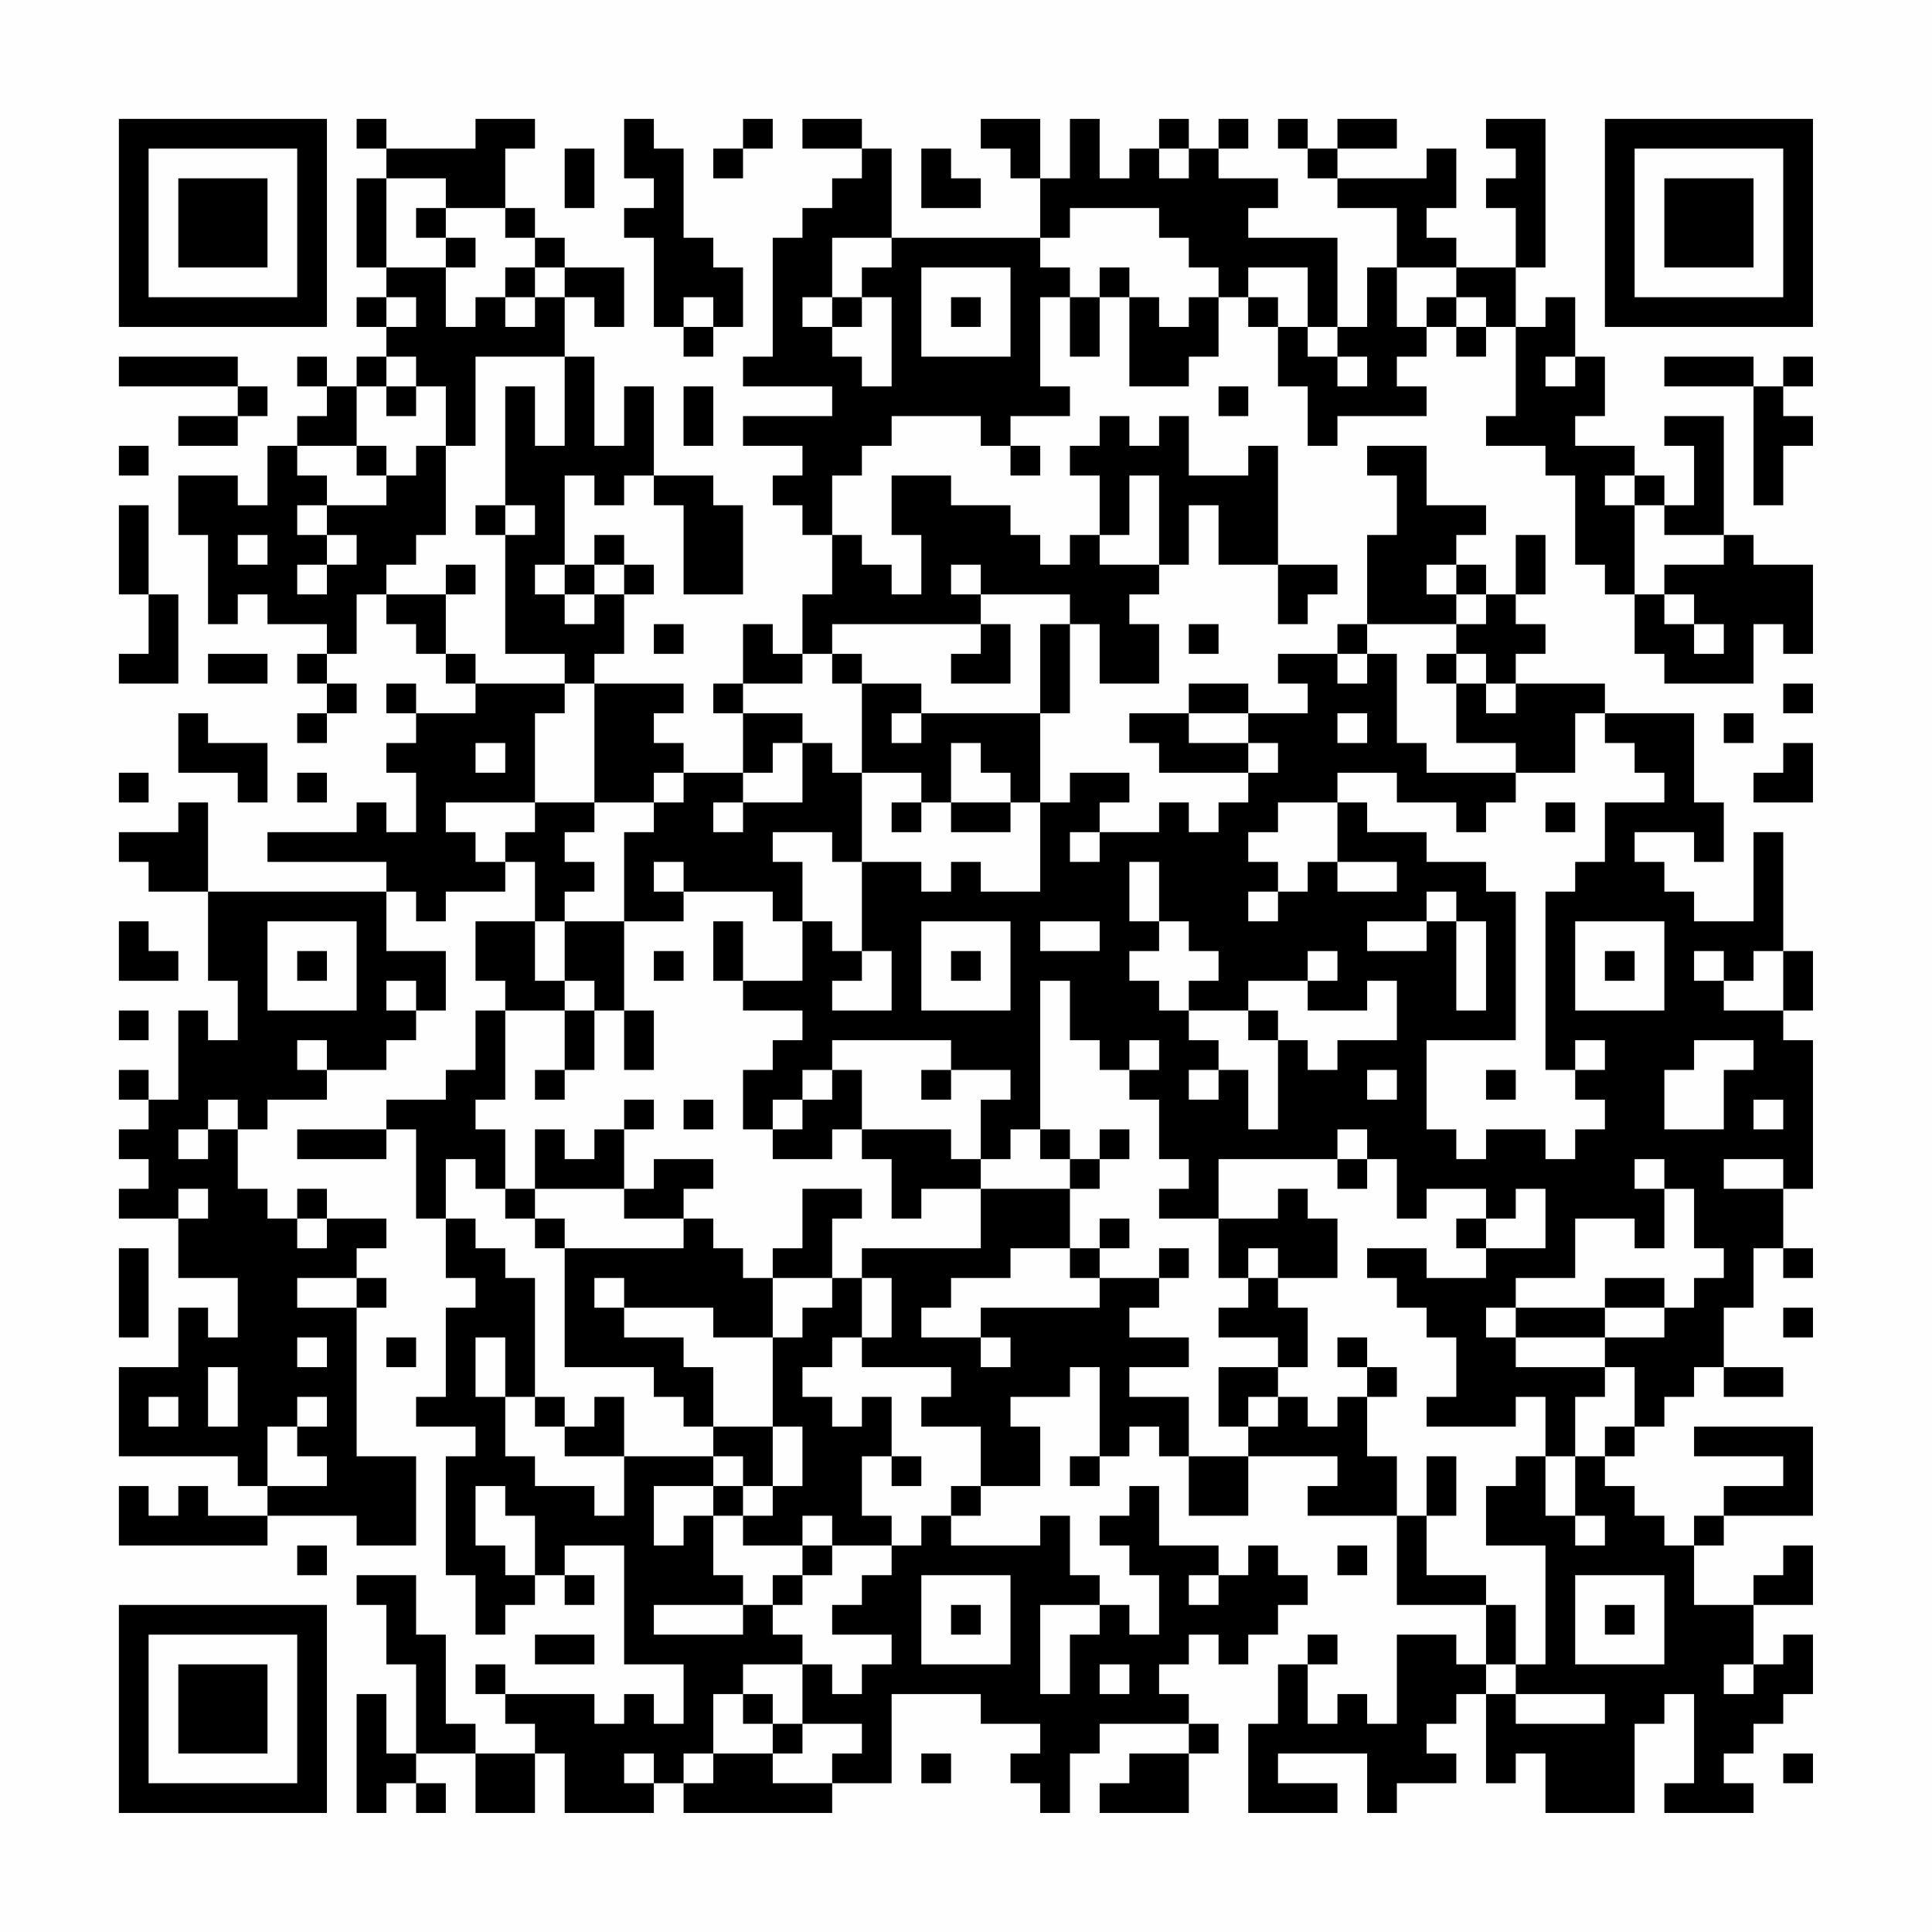 <?xml version="1.0" encoding="UTF-8"?>
<svg xmlns="http://www.w3.org/2000/svg" version="1.1" width="300" height="300" viewBox="0 0 300 300"><rect x="0" y="0" width="300" height="300" fill="#fefefe"/><g transform="scale(4.615)"><g transform="translate(4,4)"><path fill-rule="evenodd" d="M8 0L8 1L9 1L9 2L8 2L8 5L9 5L9 6L8 6L8 7L9 7L9 8L8 8L8 9L7 9L7 8L6 8L6 9L7 9L7 10L6 10L6 11L5 11L5 13L4 13L4 12L2 12L2 14L3 14L3 17L4 17L4 16L5 16L5 17L7 17L7 18L6 18L6 19L7 19L7 20L6 20L6 21L7 21L7 20L8 20L8 19L7 19L7 18L8 18L8 16L9 16L9 17L10 17L10 18L11 18L11 19L12 19L12 20L10 20L10 19L9 19L9 20L10 20L10 21L9 21L9 22L10 22L10 24L9 24L9 23L8 23L8 24L5 24L5 25L9 25L9 26L3 26L3 23L2 23L2 24L0 24L0 25L1 25L1 26L3 26L3 29L4 29L4 31L3 31L3 30L2 30L2 33L1 33L1 32L0 32L0 33L1 33L1 34L0 34L0 35L1 35L1 36L0 36L0 37L2 37L2 39L4 39L4 41L3 41L3 40L2 40L2 42L0 42L0 45L4 45L4 46L5 46L5 47L3 47L3 46L2 46L2 47L1 47L1 46L0 46L0 48L5 48L5 47L8 47L8 48L10 48L10 45L8 45L8 40L9 40L9 39L8 39L8 38L9 38L9 37L7 37L7 36L6 36L6 37L5 37L5 36L4 36L4 34L5 34L5 33L7 33L7 32L9 32L9 31L10 31L10 30L11 30L11 28L9 28L9 26L10 26L10 27L11 27L11 26L13 26L13 25L14 25L14 27L12 27L12 29L13 29L13 30L12 30L12 32L11 32L11 33L9 33L9 34L6 34L6 35L9 35L9 34L10 34L10 37L11 37L11 39L12 39L12 40L11 40L11 43L10 43L10 44L12 44L12 45L11 45L11 49L12 49L12 51L13 51L13 50L14 50L14 49L15 49L15 50L16 50L16 49L15 49L15 48L17 48L17 52L19 52L19 54L18 54L18 53L17 53L17 54L16 54L16 53L13 53L13 52L12 52L12 53L13 53L13 54L14 54L14 55L12 55L12 54L11 54L11 51L10 51L10 49L8 49L8 50L9 50L9 52L10 52L10 55L9 55L9 53L8 53L8 57L9 57L9 56L10 56L10 57L11 57L11 56L10 56L10 55L12 55L12 57L14 57L14 55L15 55L15 57L18 57L18 56L19 56L19 57L24 57L24 56L26 56L26 53L29 53L29 54L31 54L31 55L30 55L30 56L31 56L31 57L32 57L32 55L33 55L33 54L36 54L36 55L34 55L34 56L33 56L33 57L36 57L36 55L37 55L37 54L36 54L36 53L35 53L35 52L36 52L36 51L37 51L37 52L38 52L38 51L39 51L39 50L40 50L40 49L39 49L39 48L38 48L38 49L37 49L37 48L35 48L35 46L34 46L34 47L33 47L33 48L34 48L34 49L35 49L35 51L34 51L34 50L33 50L33 49L32 49L32 47L31 47L31 48L28 48L28 47L29 47L29 46L31 46L31 44L30 44L30 43L32 43L32 42L33 42L33 45L32 45L32 46L33 46L33 45L34 45L34 44L35 44L35 45L36 45L36 47L38 47L38 45L41 45L41 46L40 46L40 47L43 47L43 50L46 50L46 52L45 52L45 51L43 51L43 54L42 54L42 53L41 53L41 54L40 54L40 52L41 52L41 51L40 51L40 52L39 52L39 54L38 54L38 57L41 57L41 56L39 56L39 55L42 55L42 57L43 57L43 56L45 56L45 55L44 55L44 54L45 54L45 53L46 53L46 56L47 56L47 55L48 55L48 57L51 57L51 54L52 54L52 53L53 53L53 56L52 56L52 57L55 57L55 56L54 56L54 55L55 55L55 54L56 54L56 53L57 53L57 51L56 51L56 52L55 52L55 50L57 50L57 48L56 48L56 49L55 49L55 50L53 50L53 48L54 48L54 47L57 47L57 44L53 44L53 45L56 45L56 46L54 46L54 47L53 47L53 48L52 48L52 47L51 47L51 46L50 46L50 45L51 45L51 44L52 44L52 43L53 43L53 42L54 42L54 43L56 43L56 42L54 42L54 40L55 40L55 38L56 38L56 39L57 39L57 38L56 38L56 36L57 36L57 31L56 31L56 30L57 30L57 28L56 28L56 24L55 24L55 27L53 27L53 26L52 26L52 25L51 25L51 24L53 24L53 25L54 25L54 23L53 23L53 20L50 20L50 19L47 19L47 18L48 18L48 17L47 17L47 16L48 16L48 14L47 14L47 16L46 16L46 15L45 15L45 14L46 14L46 13L44 13L44 11L42 11L42 12L43 12L43 14L42 14L42 17L41 17L41 18L39 18L39 19L40 19L40 20L38 20L38 19L36 19L36 20L34 20L34 21L35 21L35 22L38 22L38 23L37 23L37 24L36 24L36 23L35 23L35 24L33 24L33 23L34 23L34 22L32 22L32 23L31 23L31 20L32 20L32 17L33 17L33 19L35 19L35 17L34 17L34 16L35 16L35 15L36 15L36 13L37 13L37 15L39 15L39 17L40 17L40 16L41 16L41 15L39 15L39 11L38 11L38 12L36 12L36 10L35 10L35 11L34 11L34 10L33 10L33 11L32 11L32 12L33 12L33 14L32 14L32 15L31 15L31 14L30 14L30 13L28 13L28 12L26 12L26 14L27 14L27 16L26 16L26 15L25 15L25 14L24 14L24 12L25 12L25 11L26 11L26 10L29 10L29 11L30 11L30 12L31 12L31 11L30 11L30 10L32 10L32 9L31 9L31 6L32 6L32 8L33 8L33 6L34 6L34 9L36 9L36 8L37 8L37 6L38 6L38 7L39 7L39 9L40 9L40 11L41 11L41 10L44 10L44 9L43 9L43 8L44 8L44 7L45 7L45 8L46 8L46 7L47 7L47 10L46 10L46 11L48 11L48 12L49 12L49 15L50 15L50 16L51 16L51 18L52 18L52 19L55 19L55 17L56 17L56 18L57 18L57 15L55 15L55 14L54 14L54 10L52 10L52 11L53 11L53 13L52 13L52 12L51 12L51 11L49 11L49 10L50 10L50 8L49 8L49 6L48 6L48 7L47 7L47 5L48 5L48 0L46 0L46 1L47 1L47 2L46 2L46 3L47 3L47 5L45 5L45 4L44 4L44 3L45 3L45 1L44 1L44 2L41 2L41 1L43 1L43 0L41 0L41 1L40 1L40 0L39 0L39 1L40 1L40 2L41 2L41 3L43 3L43 5L42 5L42 7L41 7L41 4L38 4L38 3L39 3L39 2L37 2L37 1L38 1L38 0L37 0L37 1L36 1L36 0L35 0L35 1L34 1L34 2L33 2L33 0L32 0L32 2L31 2L31 0L29 0L29 1L30 1L30 2L31 2L31 4L26 4L26 1L25 1L25 0L23 0L23 1L25 1L25 2L24 2L24 3L23 3L23 4L22 4L22 8L21 8L21 9L24 9L24 10L21 10L21 11L23 11L23 12L22 12L22 13L23 13L23 14L24 14L24 16L23 16L23 18L22 18L22 17L21 17L21 19L20 19L20 20L21 20L21 22L19 22L19 21L18 21L18 20L19 20L19 19L16 19L16 18L17 18L17 16L18 16L18 15L17 15L17 14L16 14L16 15L15 15L15 12L16 12L16 13L17 13L17 12L18 12L18 13L19 13L19 16L21 16L21 13L20 13L20 12L18 12L18 9L17 9L17 11L16 11L16 8L15 8L15 6L16 6L16 7L17 7L17 5L15 5L15 4L14 4L14 3L13 3L13 1L14 1L14 0L12 0L12 1L9 1L9 0ZM17 0L17 2L18 2L18 3L17 3L17 4L18 4L18 7L19 7L19 8L20 8L20 7L21 7L21 5L20 5L20 4L19 4L19 1L18 1L18 0ZM21 0L21 1L20 1L20 2L21 2L21 1L22 1L22 0ZM15 1L15 3L16 3L16 1ZM27 1L27 3L29 3L29 2L28 2L28 1ZM35 1L35 2L36 2L36 1ZM9 2L9 5L11 5L11 7L12 7L12 6L13 6L13 7L14 7L14 6L15 6L15 5L14 5L14 4L13 4L13 3L11 3L11 2ZM10 3L10 4L11 4L11 5L12 5L12 4L11 4L11 3ZM32 3L32 4L31 4L31 5L32 5L32 6L33 6L33 5L34 5L34 6L35 6L35 7L36 7L36 6L37 6L37 5L36 5L36 4L35 4L35 3ZM24 4L24 6L23 6L23 7L24 7L24 8L25 8L25 9L26 9L26 6L25 6L25 5L26 5L26 4ZM13 5L13 6L14 6L14 5ZM27 5L27 8L30 8L30 5ZM38 5L38 6L39 6L39 7L40 7L40 8L41 8L41 9L42 9L42 8L41 8L41 7L40 7L40 5ZM43 5L43 7L44 7L44 6L45 6L45 7L46 7L46 6L45 6L45 5ZM9 6L9 7L10 7L10 6ZM19 6L19 7L20 7L20 6ZM24 6L24 7L25 7L25 6ZM28 6L28 7L29 7L29 6ZM0 8L0 9L4 9L4 10L2 10L2 11L4 11L4 10L5 10L5 9L4 9L4 8ZM9 8L9 9L8 9L8 11L6 11L6 12L7 12L7 13L6 13L6 14L7 14L7 15L6 15L6 16L7 16L7 15L8 15L8 14L7 14L7 13L9 13L9 12L10 12L10 11L11 11L11 14L10 14L10 15L9 15L9 16L11 16L11 18L12 18L12 19L15 19L15 20L14 20L14 23L11 23L11 24L12 24L12 25L13 25L13 24L14 24L14 23L16 23L16 24L15 24L15 25L16 25L16 26L15 26L15 27L14 27L14 29L15 29L15 30L13 30L13 33L12 33L12 34L13 34L13 36L12 36L12 35L11 35L11 37L12 37L12 38L13 38L13 39L14 39L14 43L13 43L13 41L12 41L12 43L13 43L13 45L14 45L14 46L16 46L16 47L17 47L17 45L20 45L20 46L18 46L18 48L19 48L19 47L20 47L20 49L21 49L21 50L18 50L18 51L21 51L21 50L22 50L22 51L23 51L23 52L21 52L21 53L20 53L20 55L19 55L19 56L20 56L20 55L22 55L22 56L24 56L24 55L25 55L25 54L23 54L23 52L24 52L24 53L25 53L25 52L26 52L26 51L24 51L24 50L25 50L25 49L26 49L26 48L27 48L27 47L28 47L28 46L29 46L29 44L27 44L27 43L28 43L28 42L25 42L25 41L26 41L26 39L25 39L25 38L29 38L29 36L32 36L32 38L30 38L30 39L28 39L28 40L27 40L27 41L29 41L29 42L30 42L30 41L29 41L29 40L33 40L33 39L35 39L35 40L34 40L34 41L36 41L36 42L34 42L34 43L36 43L36 45L38 45L38 44L39 44L39 43L40 43L40 44L41 44L41 43L42 43L42 45L43 45L43 47L44 47L44 49L46 49L46 50L47 50L47 52L46 52L46 53L47 53L47 54L50 54L50 53L47 53L47 52L48 52L48 48L46 48L46 46L47 46L47 45L48 45L48 47L49 47L49 48L50 48L50 47L49 47L49 45L50 45L50 44L51 44L51 42L50 42L50 41L52 41L52 40L53 40L53 39L54 39L54 38L53 38L53 36L52 36L52 35L51 35L51 36L52 36L52 38L51 38L51 37L49 37L49 39L47 39L47 40L46 40L46 41L47 41L47 42L50 42L50 43L49 43L49 45L48 45L48 43L47 43L47 44L44 44L44 43L45 43L45 41L44 41L44 40L43 40L43 39L42 39L42 38L44 38L44 39L46 39L46 38L48 38L48 36L47 36L47 37L46 37L46 36L44 36L44 37L43 37L43 35L42 35L42 34L41 34L41 35L37 35L37 37L35 37L35 36L36 36L36 35L35 35L35 33L34 33L34 32L35 32L35 31L34 31L34 32L33 32L33 31L32 31L32 29L31 29L31 34L30 34L30 35L29 35L29 33L30 33L30 32L28 32L28 31L24 31L24 32L23 32L23 33L22 33L22 34L21 34L21 32L22 32L22 31L23 31L23 30L21 30L21 29L23 29L23 27L24 27L24 28L25 28L25 29L24 29L24 30L26 30L26 28L25 28L25 25L27 25L27 26L28 26L28 25L29 25L29 26L31 26L31 23L30 23L30 22L29 22L29 21L28 21L28 23L27 23L27 22L25 22L25 19L27 19L27 20L26 20L26 21L27 21L27 20L31 20L31 17L32 17L32 16L29 16L29 15L28 15L28 16L29 16L29 17L24 17L24 18L23 18L23 19L21 19L21 20L23 20L23 21L22 21L22 22L21 22L21 23L20 23L20 24L21 24L21 23L23 23L23 21L24 21L24 22L25 22L25 25L24 25L24 24L22 24L22 25L23 25L23 27L22 27L22 26L19 26L19 25L18 25L18 26L19 26L19 27L17 27L17 24L18 24L18 23L19 23L19 22L18 22L18 23L16 23L16 19L15 19L15 18L13 18L13 14L14 14L14 13L13 13L13 9L14 9L14 11L15 11L15 8L12 8L12 11L11 11L11 9L10 9L10 8ZM48 8L48 9L49 9L49 8ZM52 8L52 9L55 9L55 13L56 13L56 11L57 11L57 10L56 10L56 9L57 9L57 8L56 8L56 9L55 9L55 8ZM9 9L9 10L10 10L10 9ZM19 9L19 11L20 11L20 9ZM37 9L37 10L38 10L38 9ZM0 11L0 12L1 12L1 11ZM8 11L8 12L9 12L9 11ZM34 12L34 14L33 14L33 15L35 15L35 12ZM50 12L50 13L51 13L51 16L52 16L52 17L53 17L53 18L54 18L54 17L53 17L53 16L52 16L52 15L54 15L54 14L52 14L52 13L51 13L51 12ZM0 13L0 16L1 16L1 18L0 18L0 19L2 19L2 16L1 16L1 13ZM12 13L12 14L13 14L13 13ZM4 14L4 15L5 15L5 14ZM11 15L11 16L12 16L12 15ZM14 15L14 16L15 16L15 17L16 17L16 16L17 16L17 15L16 15L16 16L15 16L15 15ZM44 15L44 16L45 16L45 17L42 17L42 18L41 18L41 19L42 19L42 18L43 18L43 21L44 21L44 22L47 22L47 23L46 23L46 24L45 24L45 23L43 23L43 22L41 22L41 23L39 23L39 24L38 24L38 25L39 25L39 26L38 26L38 27L39 27L39 26L40 26L40 25L41 25L41 26L43 26L43 25L41 25L41 23L42 23L42 24L44 24L44 25L46 25L46 26L47 26L47 31L44 31L44 34L45 34L45 35L46 35L46 34L48 34L48 35L49 35L49 34L50 34L50 33L49 33L49 32L50 32L50 31L49 31L49 32L48 32L48 26L49 26L49 25L50 25L50 23L52 23L52 22L51 22L51 21L50 21L50 20L49 20L49 22L47 22L47 21L45 21L45 19L46 19L46 20L47 20L47 19L46 19L46 18L45 18L45 17L46 17L46 16L45 16L45 15ZM18 17L18 18L19 18L19 17ZM29 17L29 18L28 18L28 19L30 19L30 17ZM36 17L36 18L37 18L37 17ZM3 18L3 19L5 19L5 18ZM24 18L24 19L25 19L25 18ZM44 18L44 19L45 19L45 18ZM56 19L56 20L57 20L57 19ZM2 20L2 22L4 22L4 23L5 23L5 21L3 21L3 20ZM36 20L36 21L38 21L38 22L39 22L39 21L38 21L38 20ZM41 20L41 21L42 21L42 20ZM54 20L54 21L55 21L55 20ZM12 21L12 22L13 22L13 21ZM56 21L56 22L55 22L55 23L57 23L57 21ZM0 22L0 23L1 23L1 22ZM6 22L6 23L7 23L7 22ZM26 23L26 24L27 24L27 23ZM28 23L28 24L30 24L30 23ZM48 23L48 24L49 24L49 23ZM32 24L32 25L33 25L33 24ZM34 25L34 27L35 27L35 28L34 28L34 29L35 29L35 30L36 30L36 31L37 31L37 32L36 32L36 33L37 33L37 32L38 32L38 34L39 34L39 31L40 31L40 32L41 32L41 31L43 31L43 29L42 29L42 30L40 30L40 29L41 29L41 28L40 28L40 29L38 29L38 30L36 30L36 29L37 29L37 28L36 28L36 27L35 27L35 25ZM44 26L44 27L42 27L42 28L44 28L44 27L45 27L45 30L46 30L46 27L45 27L45 26ZM0 27L0 29L2 29L2 28L1 28L1 27ZM5 27L5 30L8 30L8 27ZM15 27L15 29L16 29L16 30L15 30L15 32L14 32L14 33L15 33L15 32L16 32L16 30L17 30L17 32L18 32L18 30L17 30L17 27ZM20 27L20 29L21 29L21 27ZM27 27L27 30L30 30L30 27ZM31 27L31 28L33 28L33 27ZM49 27L49 30L52 30L52 27ZM6 28L6 29L7 29L7 28ZM18 28L18 29L19 29L19 28ZM28 28L28 29L29 29L29 28ZM50 28L50 29L51 29L51 28ZM53 28L53 29L54 29L54 30L56 30L56 28L55 28L55 29L54 29L54 28ZM9 29L9 30L10 30L10 29ZM0 30L0 31L1 31L1 30ZM38 30L38 31L39 31L39 30ZM6 31L6 32L7 32L7 31ZM53 31L53 32L52 32L52 34L54 34L54 32L55 32L55 31ZM24 32L24 33L23 33L23 34L22 34L22 35L24 35L24 34L25 34L25 35L26 35L26 37L27 37L27 36L29 36L29 35L28 35L28 34L25 34L25 32ZM27 32L27 33L28 33L28 32ZM42 32L42 33L43 33L43 32ZM46 32L46 33L47 33L47 32ZM3 33L3 34L2 34L2 35L3 35L3 34L4 34L4 33ZM17 33L17 34L16 34L16 35L15 35L15 34L14 34L14 36L13 36L13 37L14 37L14 38L15 38L15 42L18 42L18 43L19 43L19 44L20 44L20 45L21 45L21 46L20 46L20 47L21 47L21 48L23 48L23 49L22 49L22 50L23 50L23 49L24 49L24 48L26 48L26 47L25 47L25 45L26 45L26 46L27 46L27 45L26 45L26 43L25 43L25 44L24 44L24 43L23 43L23 42L24 42L24 41L25 41L25 39L24 39L24 37L25 37L25 36L23 36L23 38L22 38L22 39L21 39L21 38L20 38L20 37L19 37L19 36L20 36L20 35L18 35L18 36L17 36L17 34L18 34L18 33ZM19 33L19 34L20 34L20 33ZM55 33L55 34L56 34L56 33ZM31 34L31 35L32 35L32 36L33 36L33 35L34 35L34 34L33 34L33 35L32 35L32 34ZM41 35L41 36L42 36L42 35ZM54 35L54 36L56 36L56 35ZM2 36L2 37L3 37L3 36ZM14 36L14 37L15 37L15 38L19 38L19 37L17 37L17 36ZM39 36L39 37L37 37L37 39L38 39L38 40L37 40L37 41L39 41L39 42L37 42L37 44L38 44L38 43L39 43L39 42L40 42L40 40L39 40L39 39L41 39L41 37L40 37L40 36ZM6 37L6 38L7 38L7 37ZM33 37L33 38L32 38L32 39L33 39L33 38L34 38L34 37ZM45 37L45 38L46 38L46 37ZM0 38L0 41L1 41L1 38ZM35 38L35 39L36 39L36 38ZM38 38L38 39L39 39L39 38ZM6 39L6 40L8 40L8 39ZM16 39L16 40L17 40L17 41L19 41L19 42L20 42L20 44L22 44L22 46L21 46L21 47L22 47L22 46L23 46L23 44L22 44L22 41L23 41L23 40L24 40L24 39L22 39L22 41L20 41L20 40L17 40L17 39ZM50 39L50 40L47 40L47 41L50 41L50 40L52 40L52 39ZM56 40L56 41L57 41L57 40ZM6 41L6 42L7 42L7 41ZM9 41L9 42L10 42L10 41ZM41 41L41 42L42 42L42 43L43 43L43 42L42 42L42 41ZM3 42L3 44L4 44L4 42ZM1 43L1 44L2 44L2 43ZM6 43L6 44L5 44L5 46L7 46L7 45L6 45L6 44L7 44L7 43ZM14 43L14 44L15 44L15 45L17 45L17 43L16 43L16 44L15 44L15 43ZM44 45L44 47L45 47L45 45ZM12 46L12 48L13 48L13 49L14 49L14 47L13 47L13 46ZM23 47L23 48L24 48L24 47ZM6 48L6 49L7 49L7 48ZM41 48L41 49L42 49L42 48ZM27 49L27 52L30 52L30 49ZM36 49L36 50L37 50L37 49ZM49 49L49 52L52 52L52 49ZM28 50L28 51L29 51L29 50ZM31 50L31 53L32 53L32 51L33 51L33 50ZM50 50L50 51L51 51L51 50ZM14 51L14 52L16 52L16 51ZM33 52L33 53L34 53L34 52ZM54 52L54 53L55 53L55 52ZM21 53L21 54L22 54L22 55L23 55L23 54L22 54L22 53ZM17 55L17 56L18 56L18 55ZM27 55L27 56L28 56L28 55ZM56 55L56 56L57 56L57 55ZM0 0L0 7L7 7L7 0ZM1 1L1 6L6 6L6 1ZM2 2L2 5L5 5L5 2ZM50 0L50 7L57 7L57 0ZM51 1L51 6L56 6L56 1ZM52 2L52 5L55 5L55 2ZM0 50L0 57L7 57L7 50ZM1 51L1 56L6 56L6 51ZM2 52L2 55L5 55L5 52Z" fill="#000000"/></g></g></svg>
